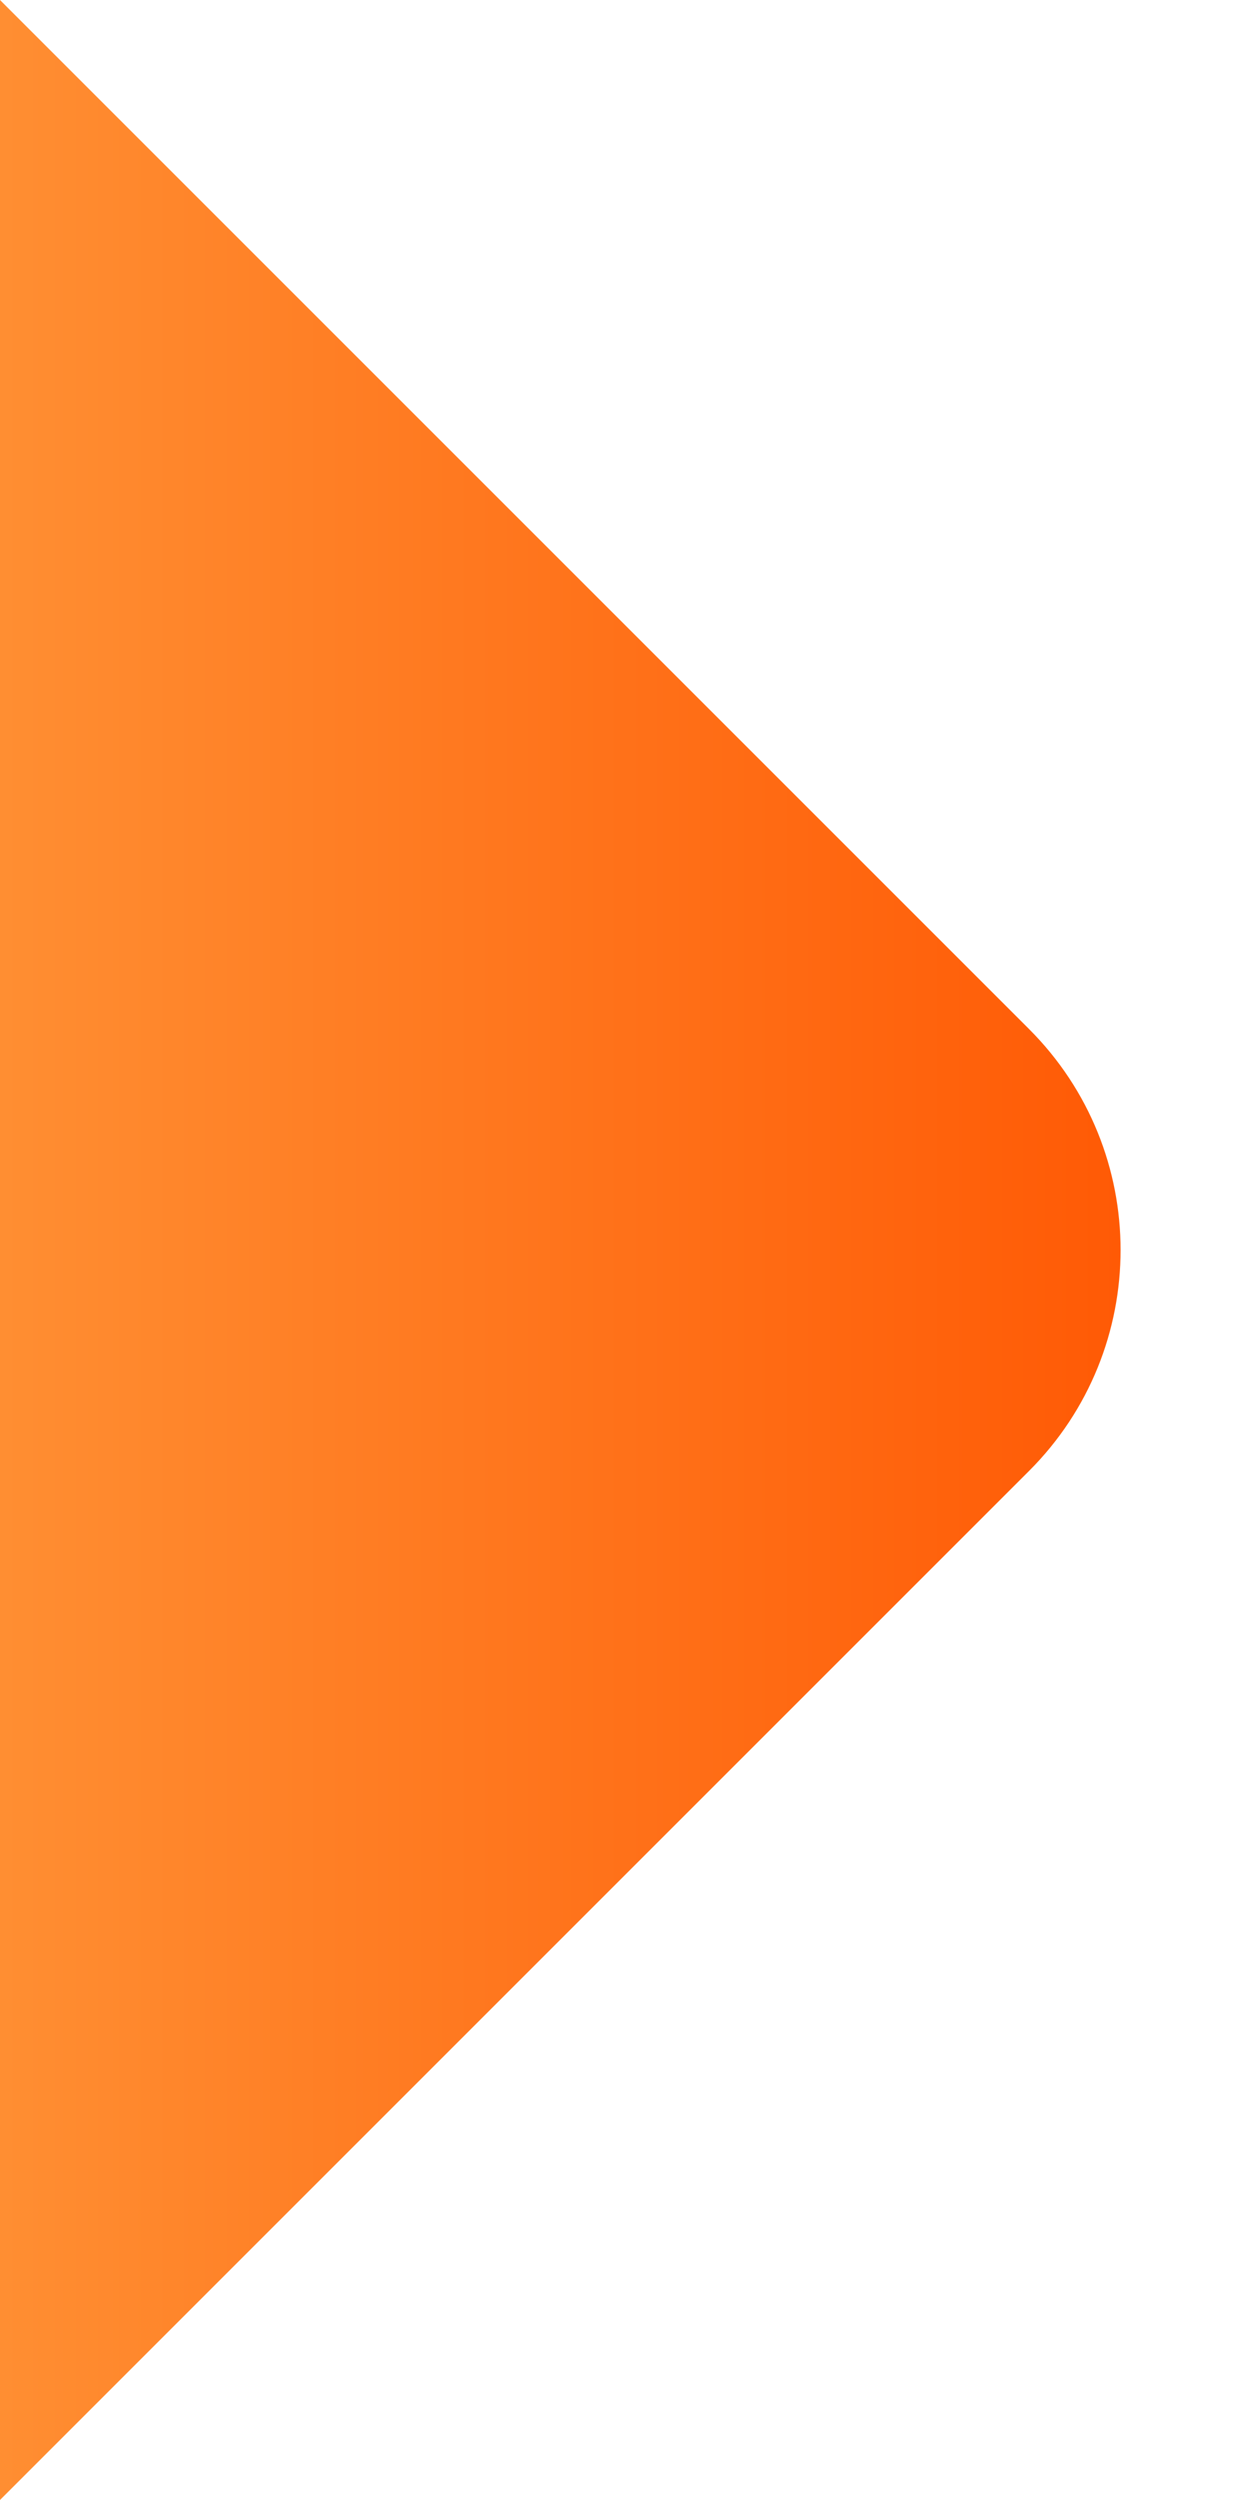 <svg width="8" height="16" viewBox="0 0 8 16" fill="none" xmlns="http://www.w3.org/2000/svg">
<path d="M-6.99382e-07 0L0 16L6.586 9.414C7.367 8.633 7.367 7.367 6.586 6.586L-6.99382e-07 0Z" fill="url(#paint0_linear_856_3784)"/>
<defs>
<linearGradient id="paint0_linear_856_3784" x1="-3.49691e-07" y1="8" x2="8" y2="8" gradientUnits="userSpaceOnUse">
<stop stop-color="#FF8E32"/>
<stop offset="1" stop-color="#FF5400"/>
</linearGradient>
</defs>
</svg>

